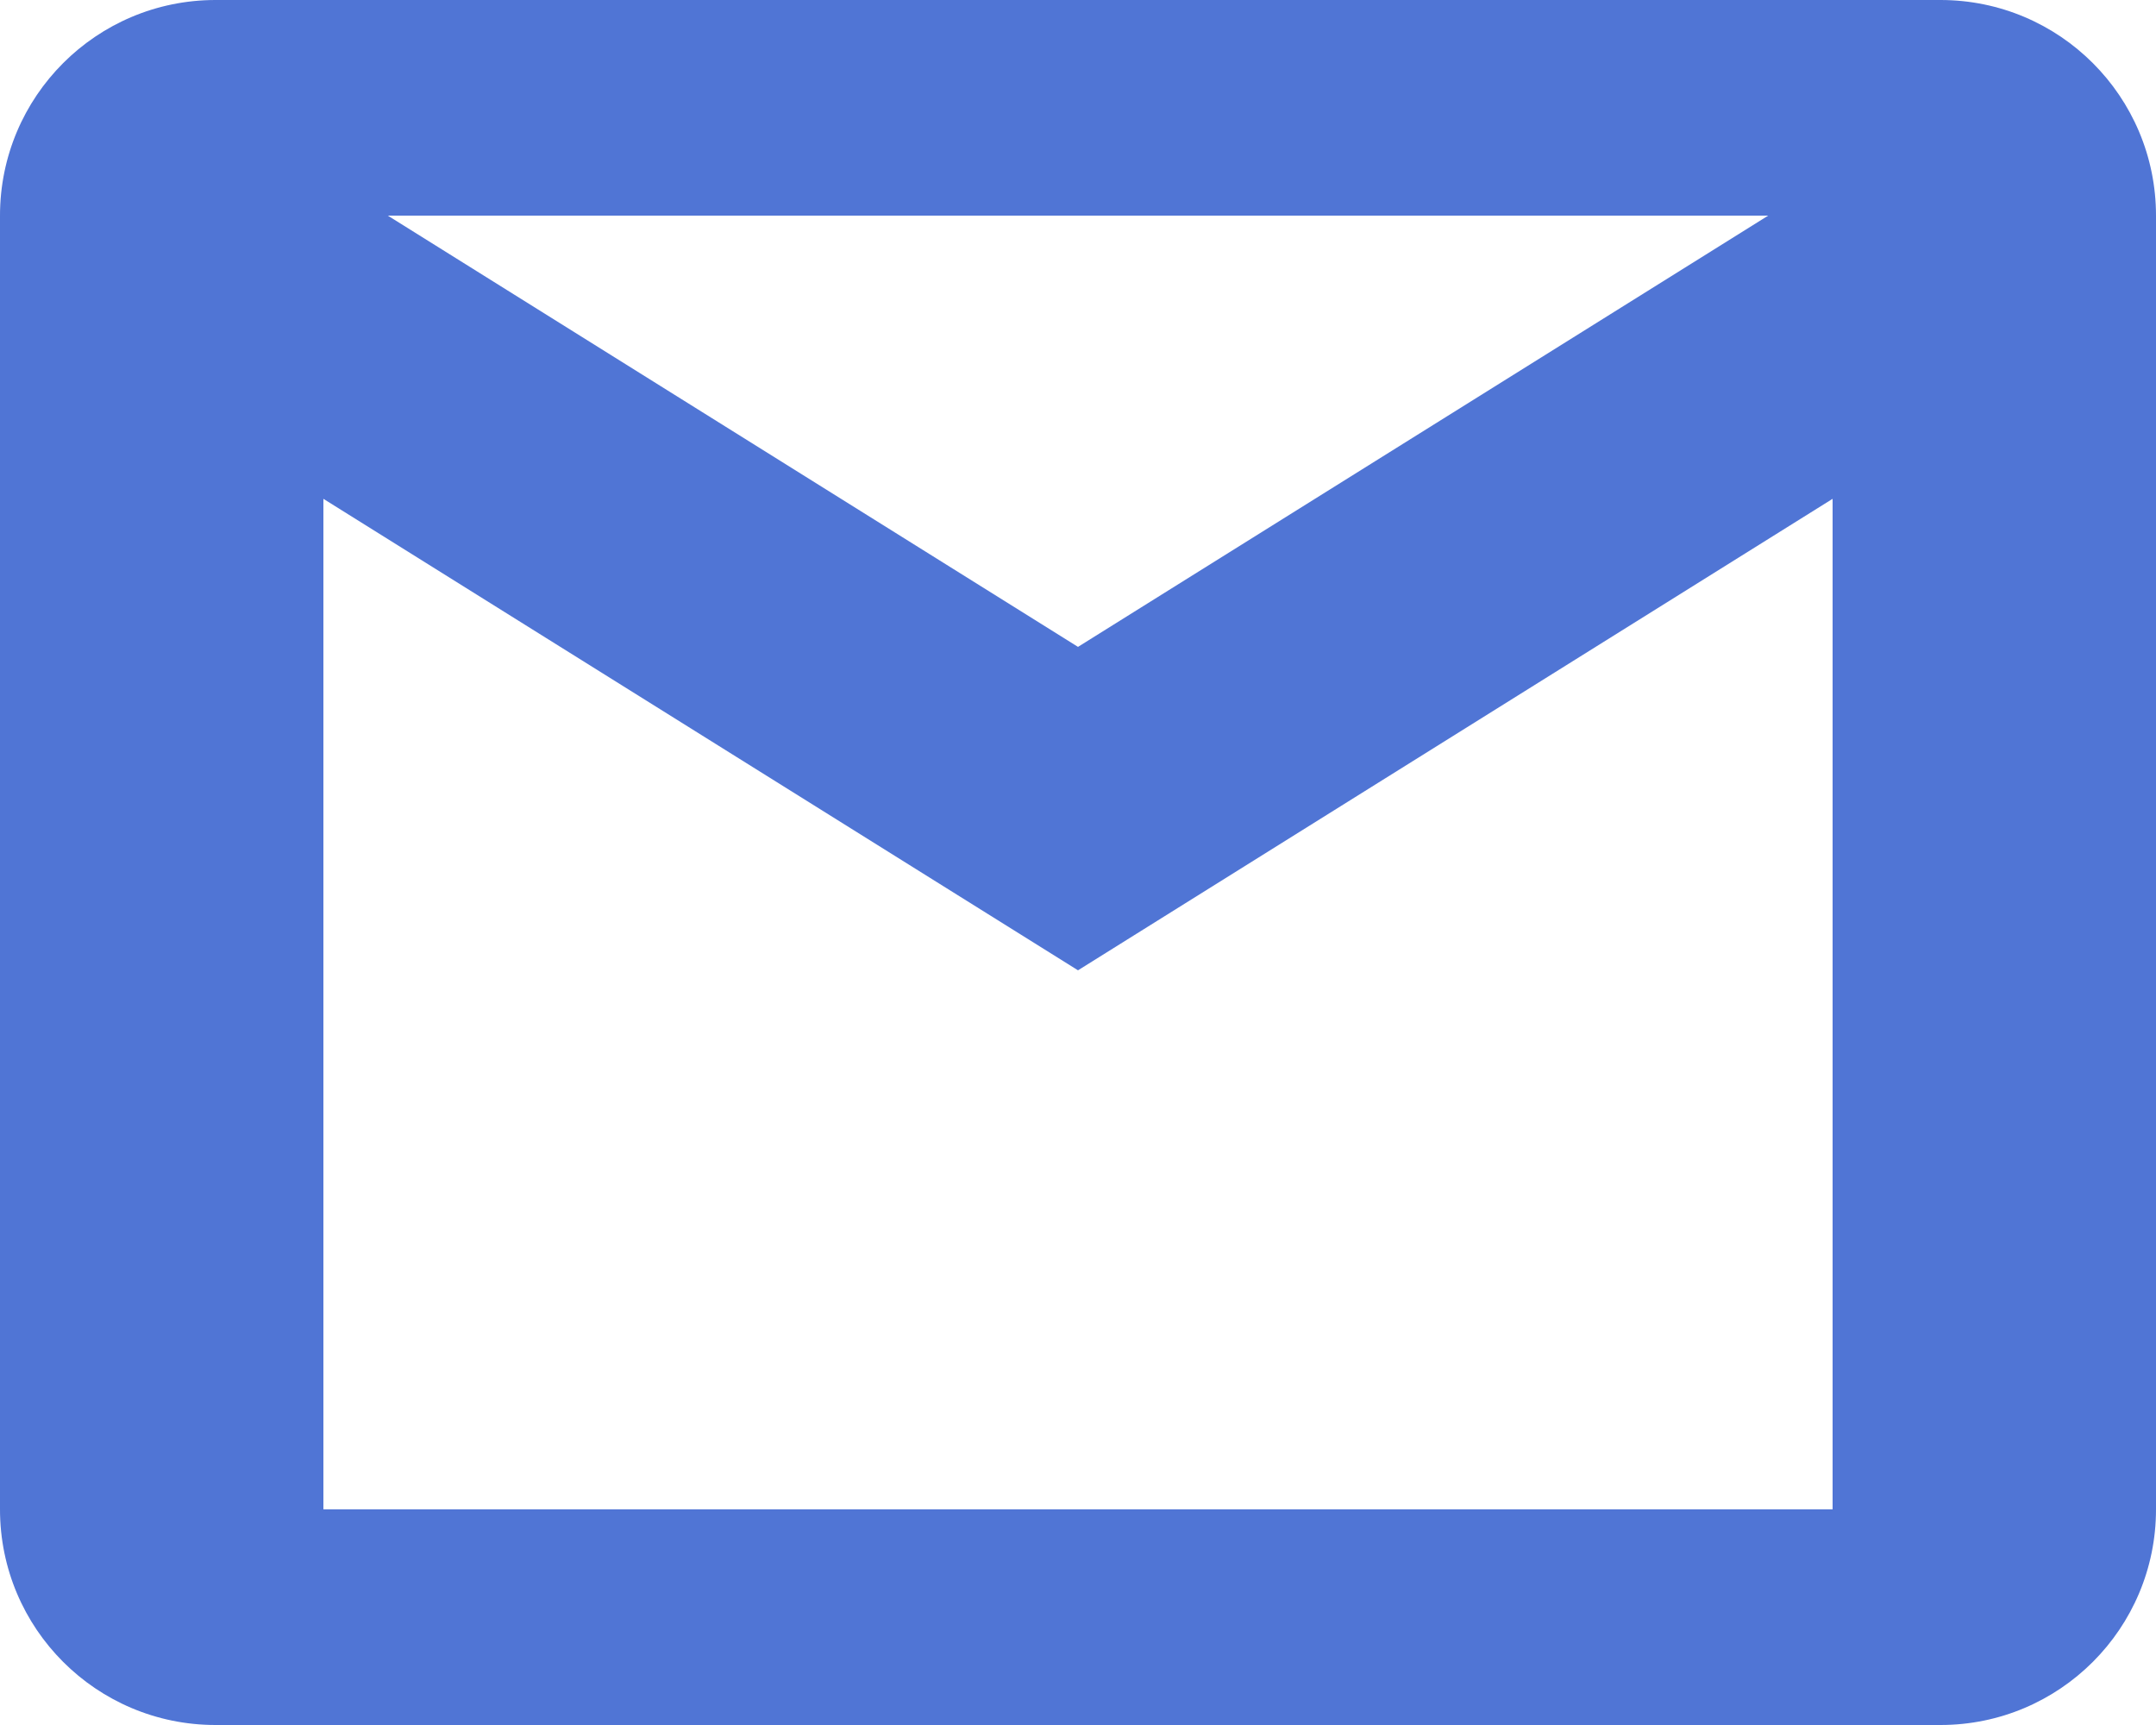 <svg width="50" height="40" viewBox="0 0 50 40" fill="none" xmlns="http://www.w3.org/2000/svg">
<path d="M5 0C2.237 0 0 2.237 0 5V35C0 37.763 2.237 40 5 40H45C47.763 40 50 37.763 50 35V5C50 2.237 47.763 0 45 0H5ZM8.994 5H41.006L25 15L8.994 5ZM7.5 11.567L25 22.5L42.5 11.567V35H7.5V11.567Z" fill="#5075D5"/>
</svg>
